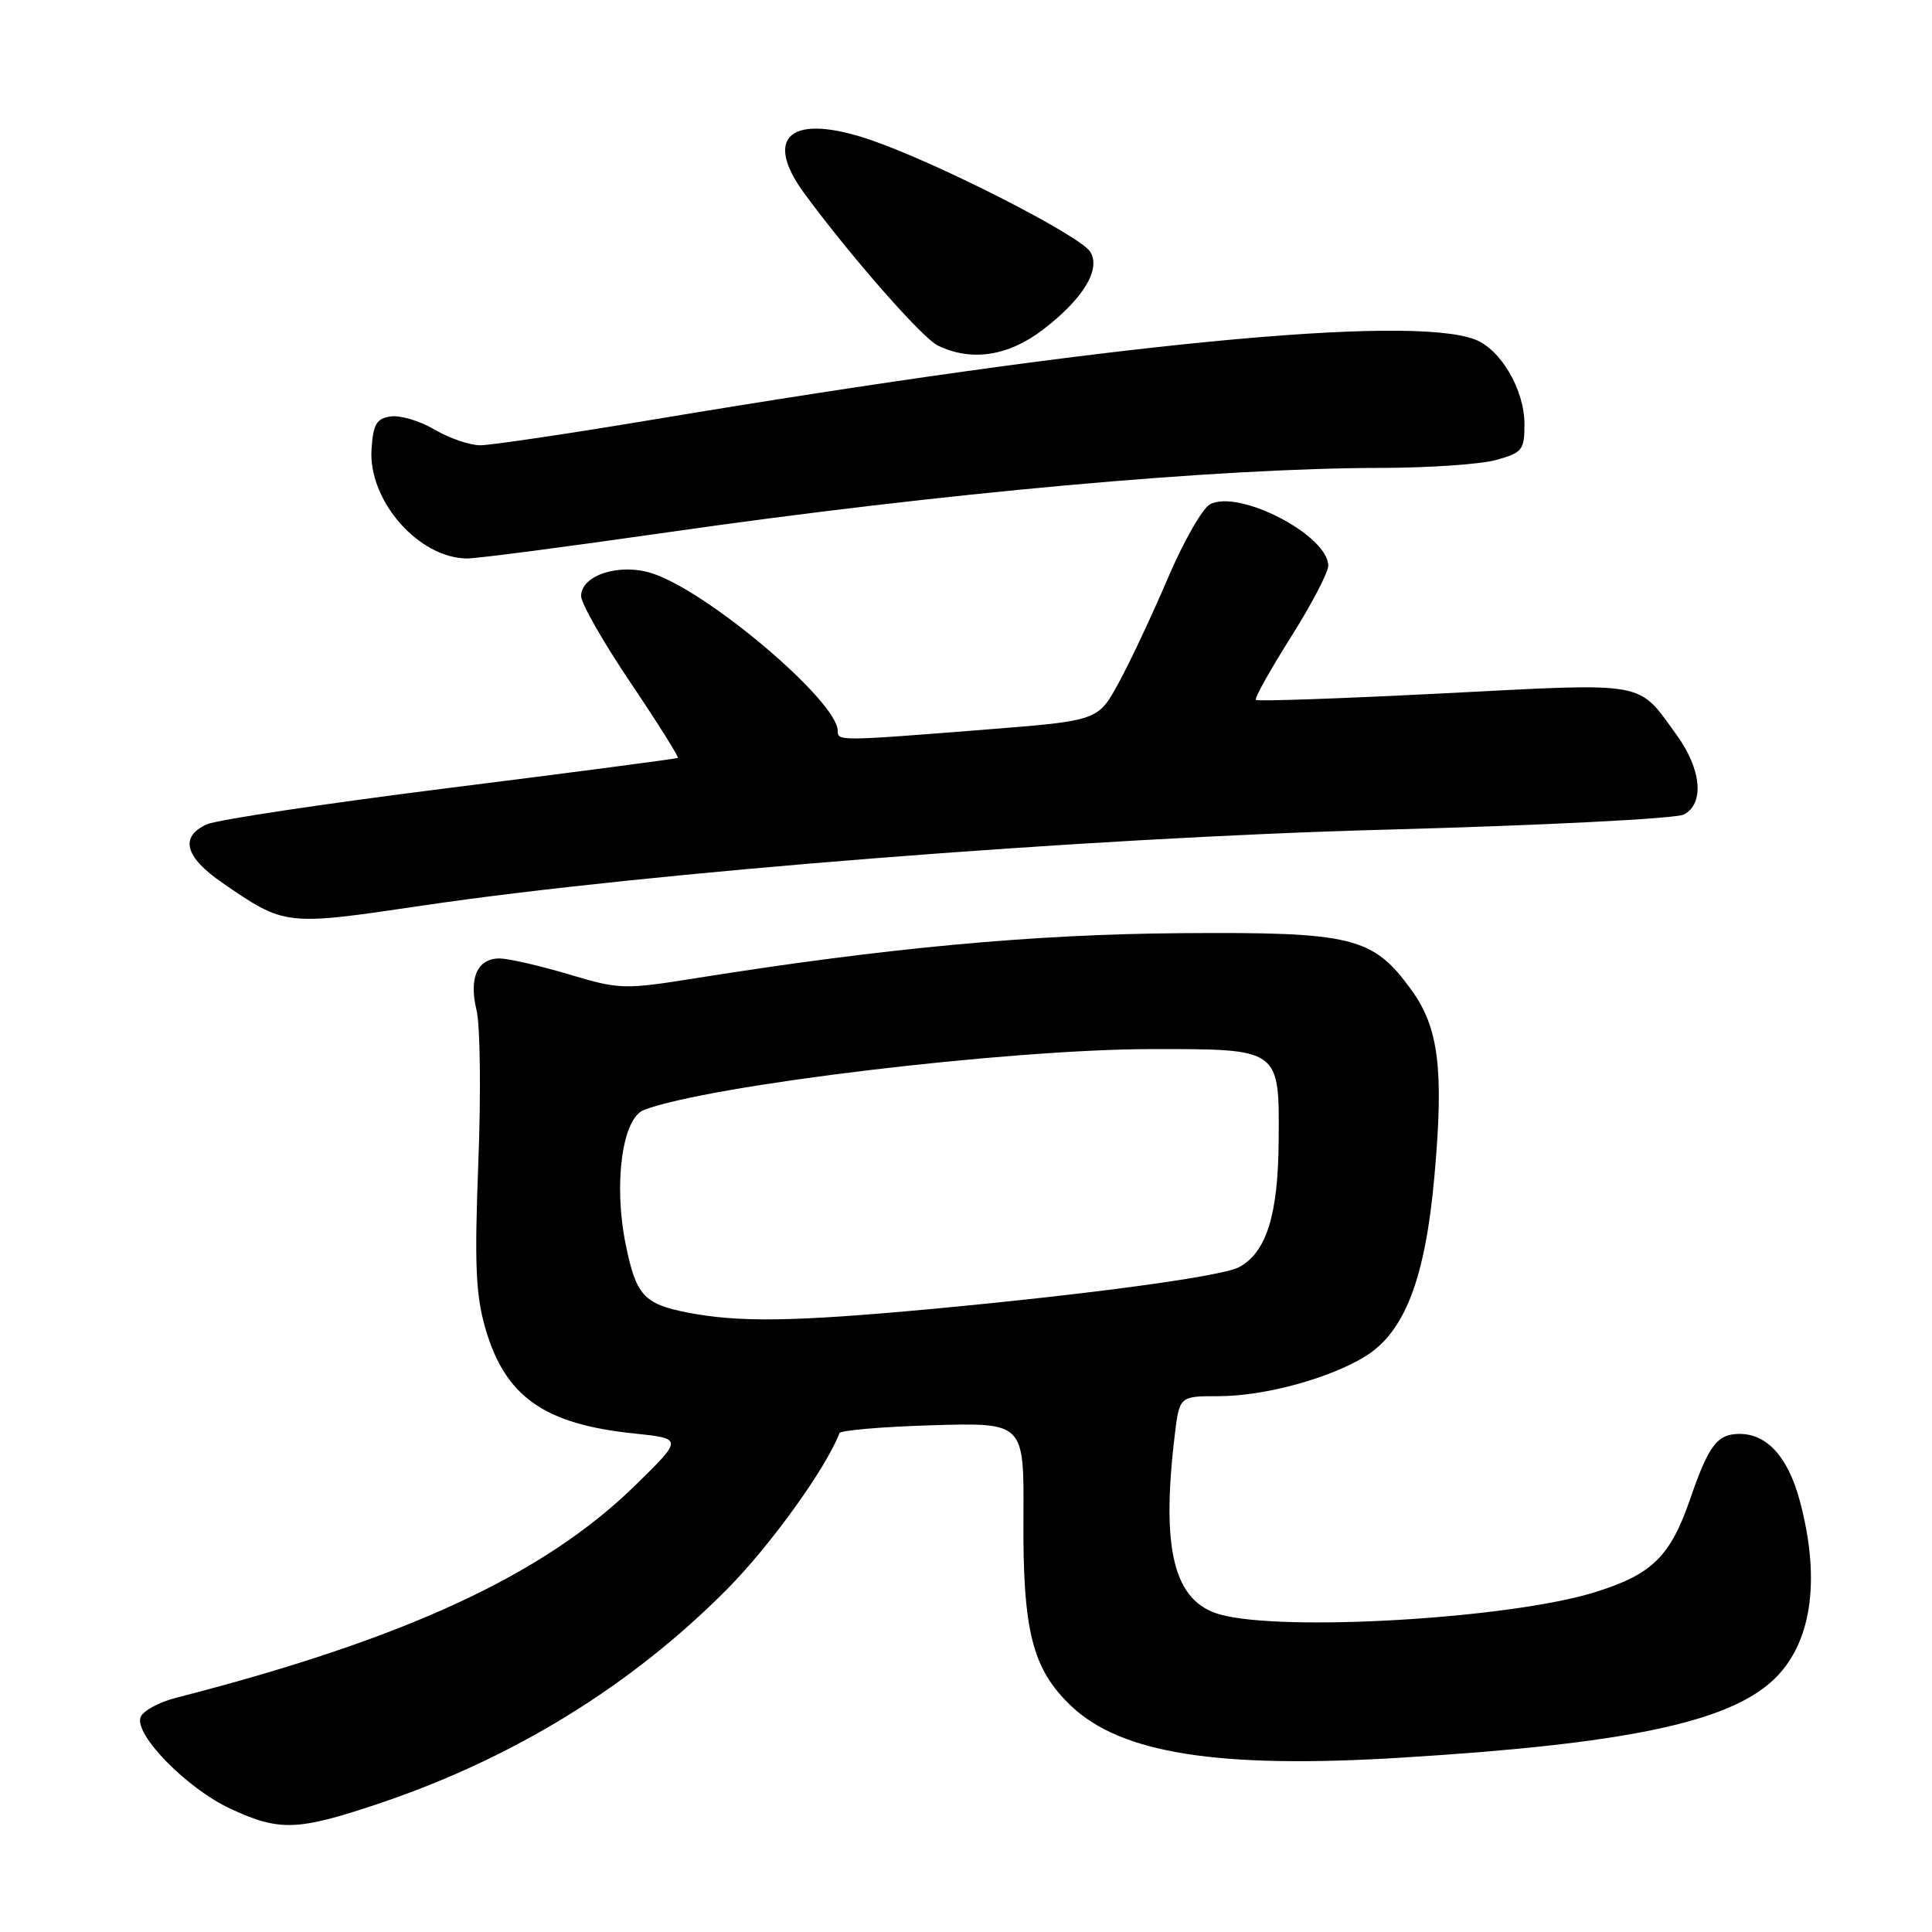 <?xml version="1.0" encoding="UTF-8" standalone="no"?>
<!DOCTYPE svg PUBLIC "-//W3C//DTD SVG 1.1//EN" "http://www.w3.org/Graphics/SVG/1.1/DTD/svg11.dtd" >
<svg xmlns="http://www.w3.org/2000/svg" xmlns:xlink="http://www.w3.org/1999/xlink" version="1.1" viewBox="0 0 256 256">
 <g >
 <path fill="currentColor"
d=" M 50.06 239.03 C 67.91 233.05 83.56 223.44 96.28 210.64 C 102.03 204.86 109.45 194.57 111.23 189.90 C 111.38 189.52 116.94 189.05 123.59 188.85 C 135.69 188.50 135.69 188.50 135.61 201.00 C 135.51 216.11 136.78 221.14 141.92 226.04 C 148.55 232.35 161.43 234.38 185.50 232.91 C 215.15 231.11 228.80 228.28 234.87 222.70 C 240.02 217.96 241.31 209.55 238.52 199.00 C 236.97 193.12 234.18 190.00 230.51 190.00 C 227.55 190.00 226.41 191.50 223.98 198.56 C 221.33 206.27 218.90 208.64 211.25 211.00 C 199.99 214.48 170.03 216.25 161.67 213.93 C 155.56 212.23 153.83 205.41 155.65 190.25 C 156.28 185.00 156.28 185.00 161.46 185.00 C 167.50 185.00 176.08 182.68 180.88 179.74 C 186.13 176.53 188.86 169.43 190.07 155.84 C 191.33 141.74 190.65 136.19 187.03 131.19 C 181.91 124.13 179.28 123.48 156.50 123.65 C 136.93 123.79 117.42 125.60 92.42 129.58 C 82.64 131.14 82.15 131.13 75.32 129.09 C 71.45 127.94 67.34 127.00 66.19 127.00 C 63.25 127.00 62.10 129.58 63.15 133.88 C 63.63 135.87 63.74 144.95 63.38 154.05 C 62.86 167.63 63.03 171.58 64.33 176.07 C 66.95 185.07 72.11 188.71 84.00 189.94 C 90.50 190.62 90.50 190.62 84.19 196.80 C 72.06 208.68 53.72 217.17 23.35 224.96 C 21.07 225.54 18.94 226.70 18.63 227.53 C 17.75 229.82 24.75 236.97 30.50 239.65 C 36.99 242.68 39.41 242.60 50.06 239.03 Z  M 56.00 119.99 C 85.66 115.60 143.87 111.01 183.39 109.94 C 204.42 109.37 222.11 108.48 223.14 107.92 C 225.87 106.46 225.45 101.92 222.17 97.40 C 216.91 90.16 218.64 90.47 191.31 91.87 C 177.82 92.56 166.62 92.95 166.41 92.74 C 166.20 92.54 168.28 88.81 171.02 84.47 C 173.76 80.13 176.00 75.85 176.00 74.97 C 176.00 70.93 164.15 64.78 160.32 66.83 C 159.32 67.37 156.80 71.79 154.73 76.65 C 152.65 81.52 149.73 87.75 148.22 90.50 C 145.49 95.50 145.49 95.50 130.50 96.68 C 111.16 98.21 111.00 98.21 111.00 96.84 C 111.00 92.96 93.94 78.45 86.47 75.99 C 82.15 74.56 77.00 76.19 77.00 78.99 C 77.00 79.95 79.95 85.12 83.56 90.47 C 87.17 95.83 89.98 100.31 89.81 100.43 C 89.64 100.54 76.07 102.33 59.65 104.39 C 43.23 106.45 28.72 108.63 27.40 109.23 C 23.78 110.88 24.49 113.55 29.45 116.97 C 37.79 122.70 37.73 122.70 56.00 119.99 Z  M 88.42 70.54 C 124.93 65.30 161.32 62.02 183.00 62.00 C 189.32 61.99 196.19 61.52 198.25 60.95 C 201.72 59.98 202.00 59.63 202.00 56.20 C 201.99 51.64 198.86 46.28 195.43 44.98 C 186.70 41.66 146.75 45.55 86.83 55.55 C 75.47 57.45 65.03 59.00 63.64 59.00 C 62.25 59.00 59.53 58.07 57.60 56.93 C 55.66 55.78 53.05 55.00 51.79 55.18 C 49.90 55.44 49.45 56.19 49.23 59.50 C 48.76 66.31 55.49 73.99 61.92 74.00 C 63.25 74.00 75.18 72.44 88.42 70.54 Z  M 138.16 43.71 C 143.52 39.62 145.92 35.68 144.46 33.36 C 143.10 31.21 124.49 21.71 115.56 18.61 C 104.85 14.89 100.95 18.00 106.65 25.73 C 112.89 34.18 122.22 44.80 124.29 45.80 C 128.71 47.93 133.59 47.20 138.16 43.71 Z  M 91.05 173.91 C 85.30 172.78 84.26 171.62 82.89 164.80 C 81.28 156.78 82.47 148.15 85.33 147.07 C 94.09 143.76 133.57 139.03 152.56 139.01 C 169.68 139.00 169.52 138.88 169.43 151.17 C 169.36 161.01 167.80 165.97 164.17 167.91 C 161.88 169.13 144.41 171.50 123.06 173.48 C 105.10 175.14 97.84 175.24 91.05 173.91 Z "/>
</g>
</svg>